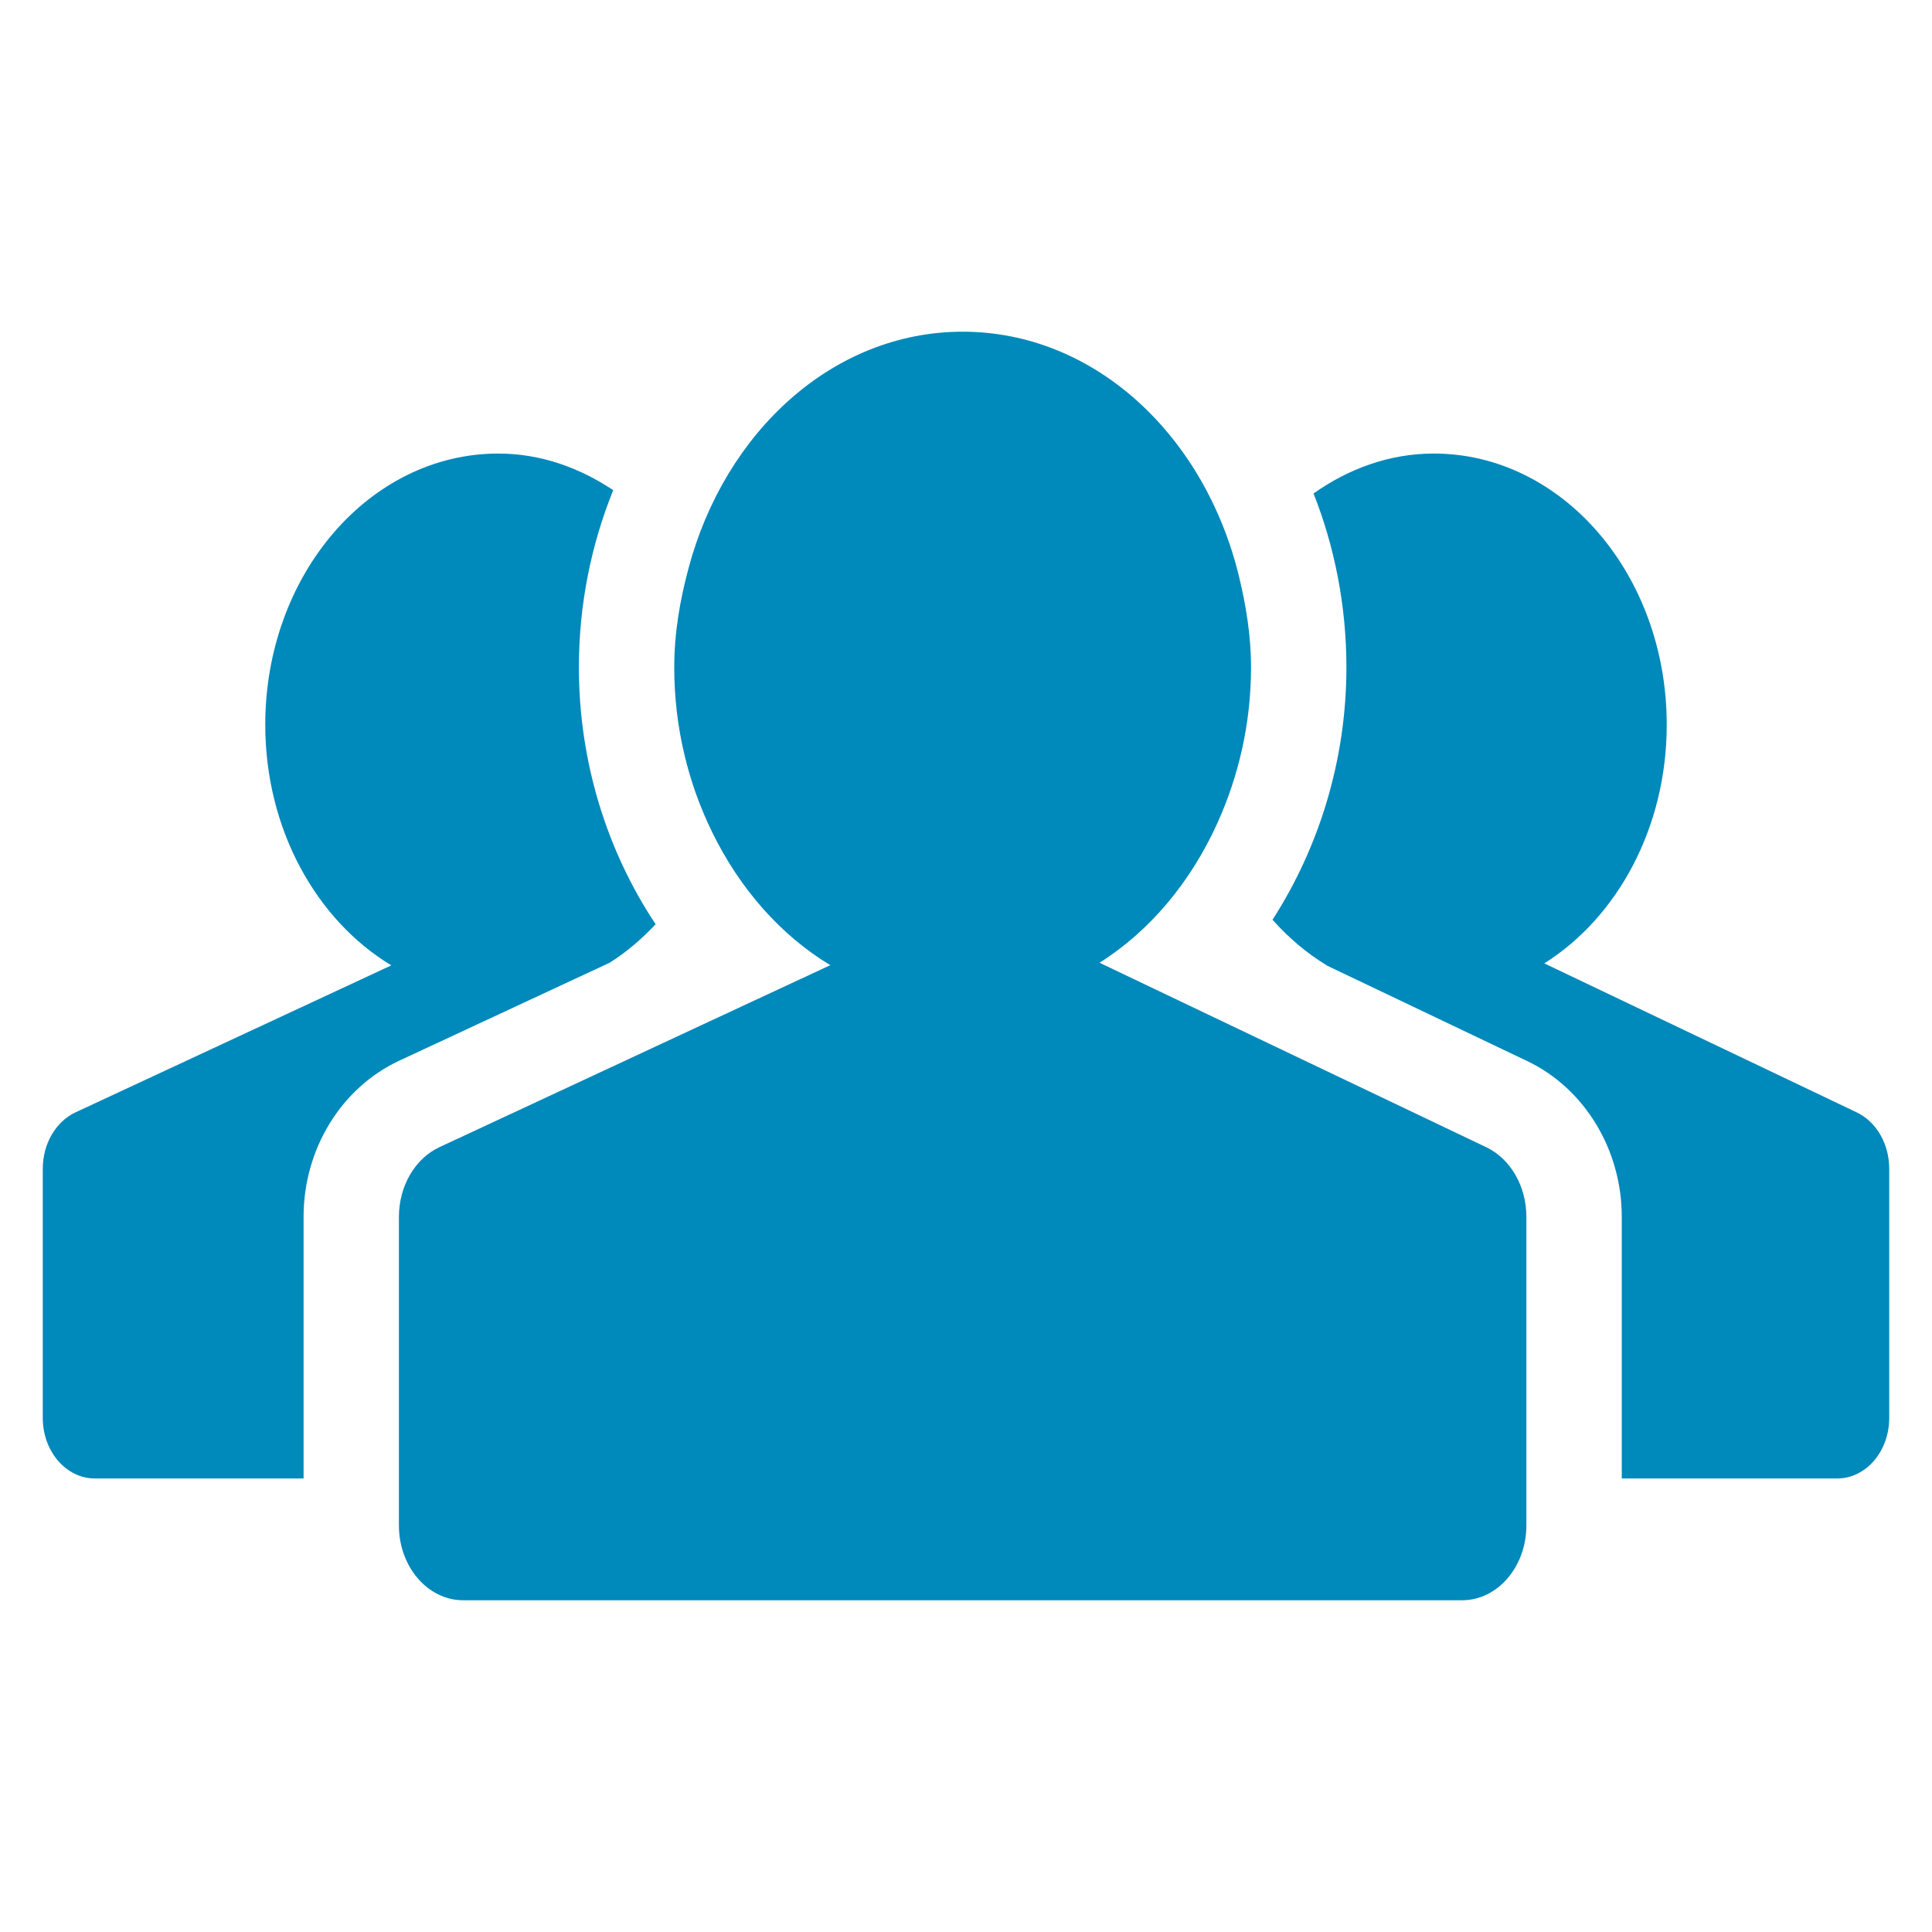 <?xml version="1.0" encoding="UTF-8" standalone="no"?>
<!-- Generator: Adobe Illustrator 17.0.0, SVG Export Plug-In . SVG Version: 6.00 Build 0)  -->

<svg
   xmlns:dc="http://purl.org/dc/elements/1.1/"
   xmlns:cc="http://creativecommons.org/ns#"
   xmlns:rdf="http://www.w3.org/1999/02/22-rdf-syntax-ns#"
   xmlns:svg="http://www.w3.org/2000/svg"
   xmlns="http://www.w3.org/2000/svg"
   xmlns:sodipodi="http://sodipodi.sourceforge.net/DTD/sodipodi-0.dtd"
   xmlns:inkscape="http://www.inkscape.org/namespaces/inkscape"
   version="1.1"
   id="Layer_1"
   x="0px"
   y="0px"
   width="100px"
   height="100px"
   viewBox="0 0 100 100"
   enable-background="new 0 0 100 100"
   xml:space="preserve"
   inkscape:version="0.91 r13725"
   sodipodi:docname="fi-torsos-all1.svg"><defs
     id="defs4156" /><sodipodi:namedview
     pagecolor="#ffffff"
     bordercolor="#666666"
     borderopacity="1"
     objecttolerance="10"
     gridtolerance="10"
     guidetolerance="10"
     inkscape:pageopacity="0"
     inkscape:pageshadow="2"
     inkscape:window-width="1214"
     inkscape:window-height="706"
     id="namedview4154"
     showgrid="false"
     inkscape:zoom="2.36"
     inkscape:cx="50"
     inkscape:cy="50"
     inkscape:window-x="0"
     inkscape:window-y="0"
     inkscape:window-maximized="0"
     inkscape:current-layer="Layer_1" /><g
     id="g4146"
     style="fill:#0089bb;fill-opacity:1"><path
       d="M96.117,57.583l-16.185-7.719c3.774-2.373,6.338-7.016,6.338-12.354c0-7.754-5.397-14.034-12.058-14.034   c-2.289,0-4.403,0.781-6.223,2.066c1.086,2.756,1.701,5.796,1.701,8.999c0,4.782-1.411,9.317-3.825,13.066   c0.833,0.932,1.771,1.735,2.809,2.36l-0.01,0.003l10.426,4.971c2.947,1.427,4.853,4.583,4.853,8.045v13.54h11.148   c1.489,0,2.694-1.401,2.694-3.13V60.492C97.785,59.21,97.126,58.072,96.117,57.583z"
       id="path4148"
       style="fill:#0089bb;fill-opacity:1" /><path
       d="M31.567,49.825c0.861-0.548,1.651-1.221,2.368-1.987c-2.514-3.781-3.972-8.401-3.972-13.297c0-3.271,0.646-6.37,1.777-9.17   c-1.76-1.172-3.773-1.895-5.948-1.895c-6.666,0-12.062,6.28-12.062,14.034c0,5.425,2.651,10.12,6.524,12.457l-16.349,7.61   c-1.02,0.479-1.691,1.629-1.691,2.915v12.903c0,1.729,1.209,3.13,2.694,3.13h10.805v-13.54c0-3.503,1.938-6.672,4.943-8.08   L31.567,49.825z"
       id="path4150"
       style="fill:#0089bb;fill-opacity:1" /><path
       d="M76.94,59.386l-14.077-6.715l-5.952-2.84c2.6-1.637,4.711-4.165,6.093-7.21c1.096-2.418,1.749-5.155,1.749-8.081   c0-1.642-0.26-3.201-0.623-4.706c-1.771-7.293-7.466-12.665-14.302-12.665c-6.708,0-12.316,5.181-14.196,12.266   c-0.434,1.625-0.733,3.315-0.733,5.105c0,3.109,0.727,6.008,1.961,8.529c1.427,2.925,3.542,5.337,6.116,6.888l-5.702,2.654   l-14.534,6.768c-1.262,0.591-2.092,2.016-2.092,3.606v13.54v2.43c0,2.14,1.492,3.875,3.333,3.875h51.691   c1.841,0,3.333-1.735,3.333-3.875v-2.43v-13.54C79.006,61.401,78.19,59.99,76.94,59.386z"
       id="path4152"
       style="fill:#0089bb;fill-opacity:1" /></g></svg>